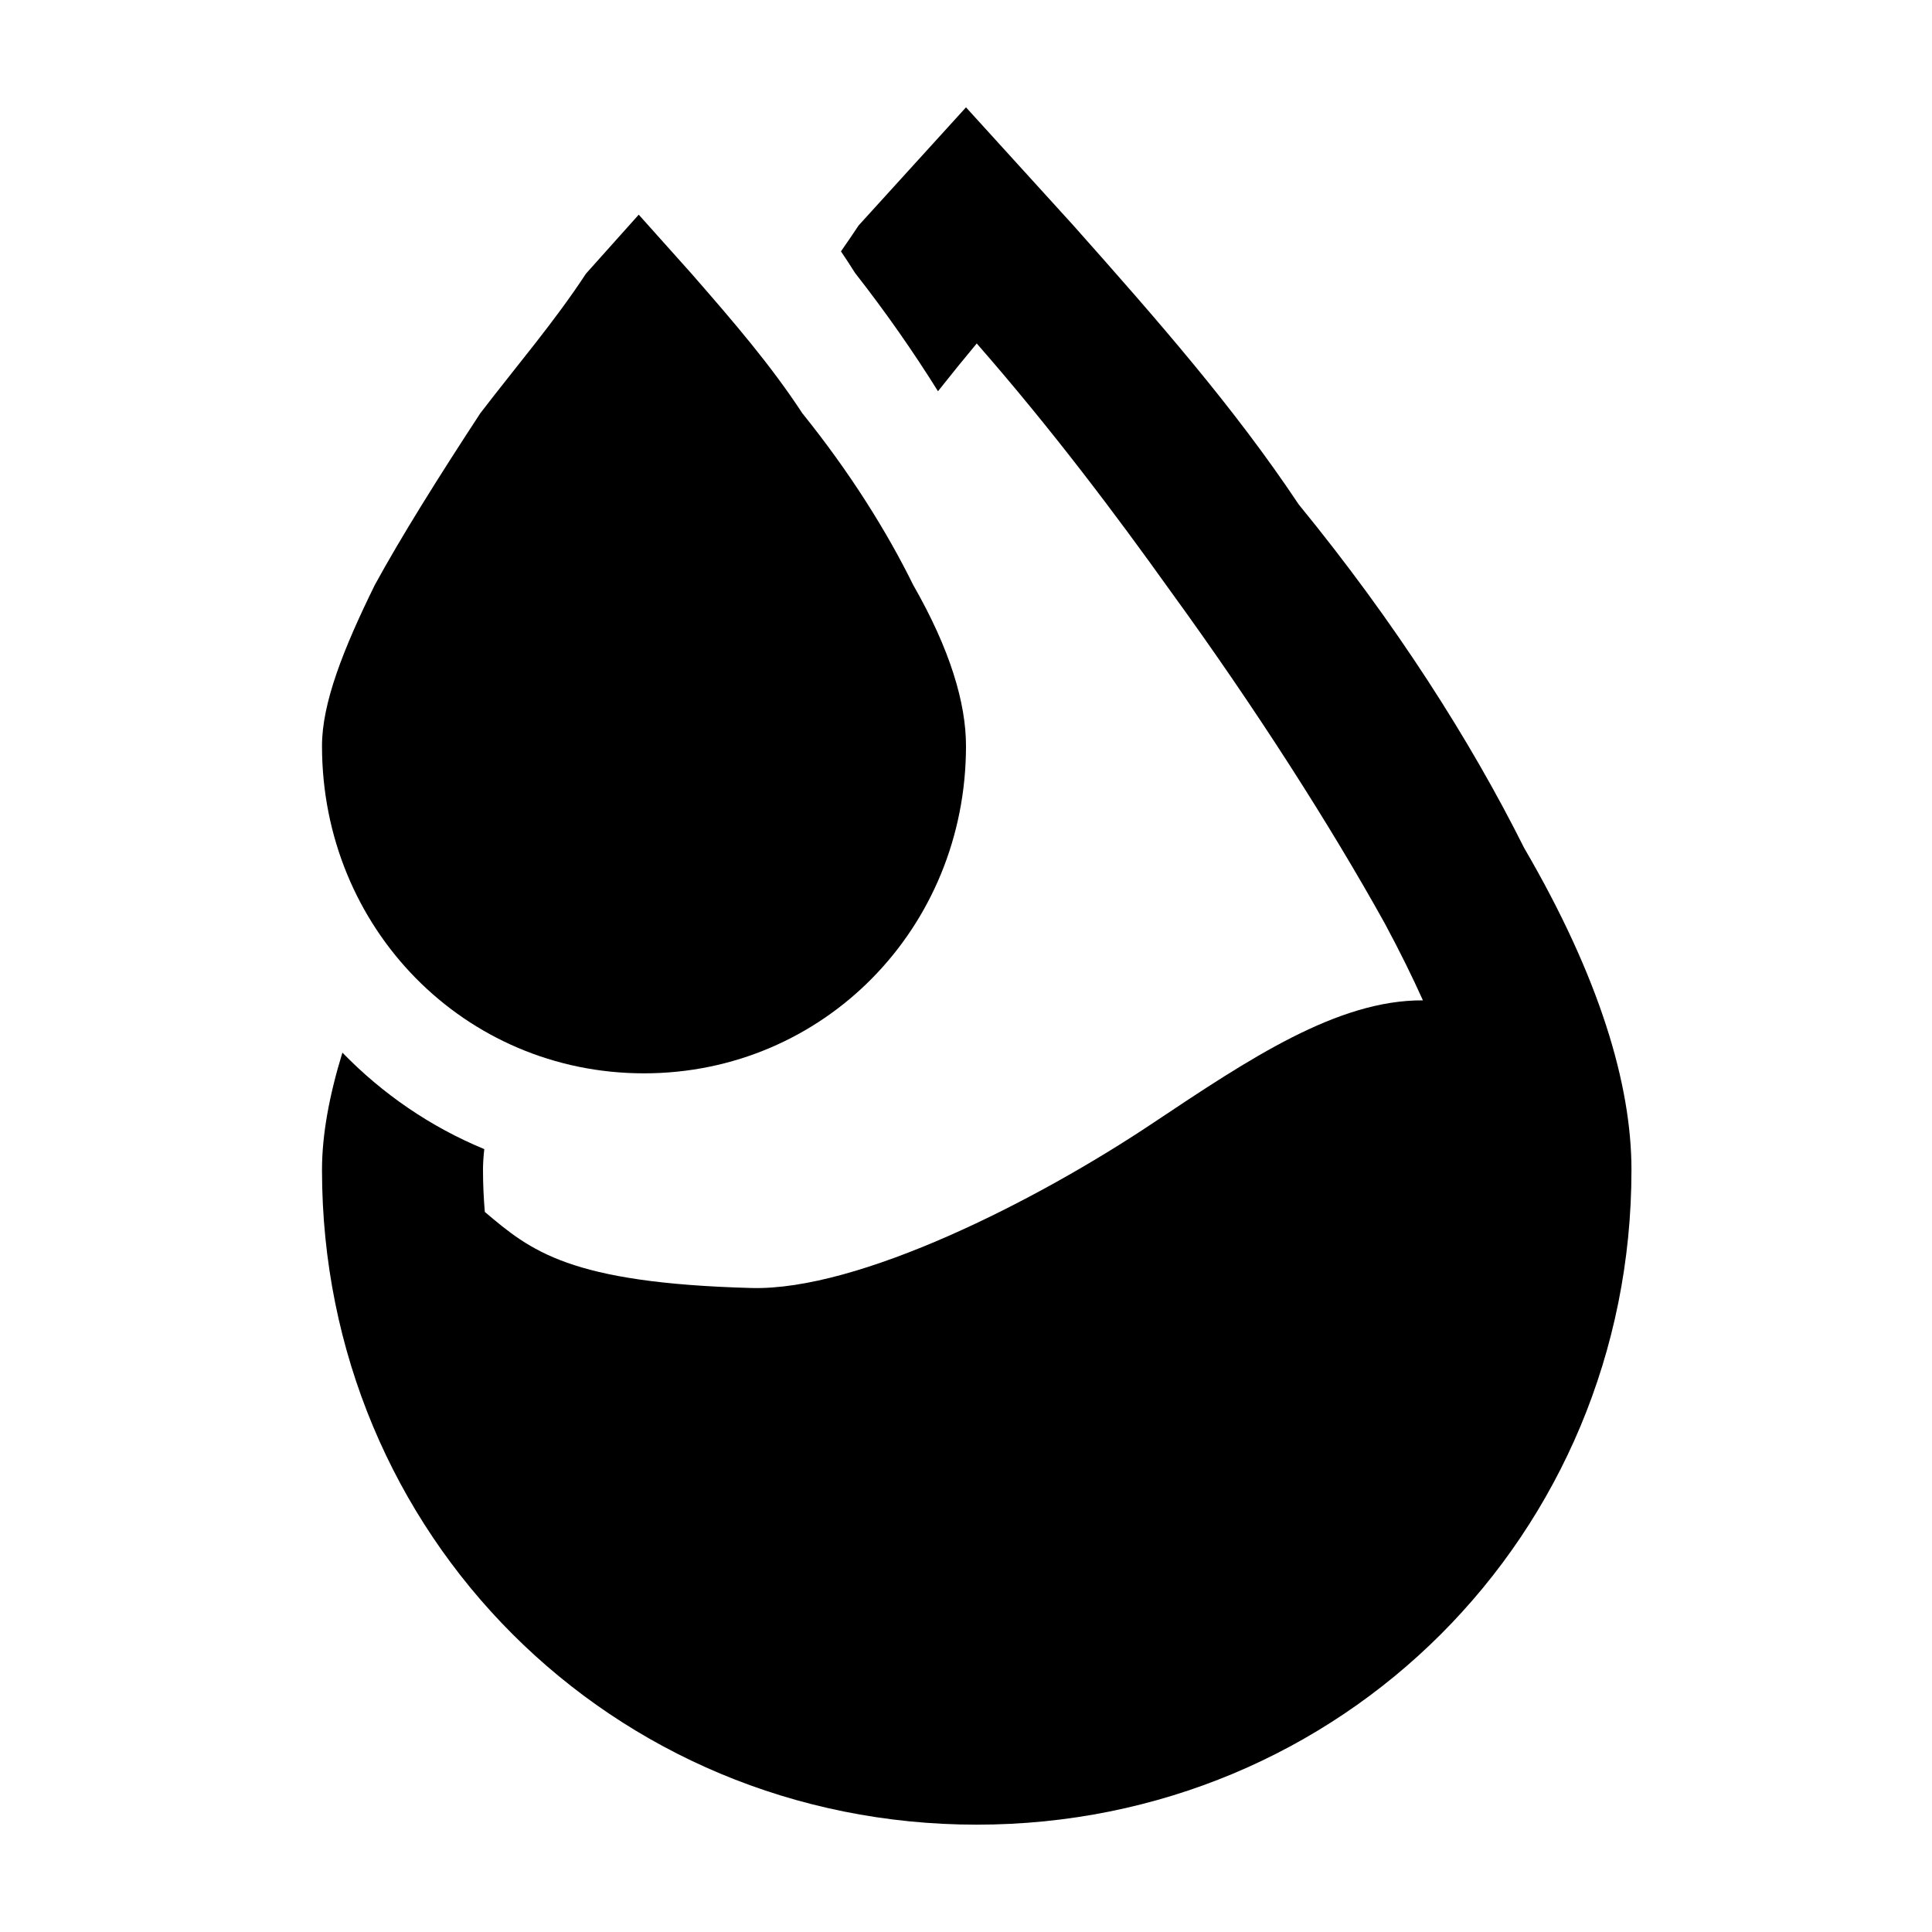 <svg
	width="18"
	height="18"
	viewBox="0 0 18 18"
	xmlns="http://www.w3.org/2000/svg"
>
	<path
		d="M8.739 3.645C8.864 3.487 8.985 3.338 9.1 3.2C9.8 4 10.4 4.8 10.9 5.5C11.7 6.6 12.4 7.7 12.9 8.6C13.042 8.864 13.16 9.104 13.257 9.32C12.46 9.316 11.643 9.862 10.745 10.461C9.654 11.191 8 12.027 7 12C5.302 11.954 4.944 11.652 4.519 11.293L4.517 11.292C4.506 11.162 4.5 11.032 4.5 10.9C4.5 10.848 4.503 10.784 4.512 10.706C4.013 10.5 3.565 10.193 3.19 9.807C3.068 10.206 3 10.57 3 10.9C3 14.3 5.7 17 9.1 17C12.5 17 15.2 14.3 15.2 10.9C15.2 10.1 14.9 9.1 14.2 7.9C13.7 6.9 13 5.8 12.1 4.7C11.5 3.8 10.8 3 10 2.1L9 1L8 2.1C7.946 2.181 7.891 2.262 7.835 2.342C7.88 2.408 7.924 2.476 7.967 2.544C8.256 2.913 8.513 3.283 8.739 3.645Z"
	/>
	<path
		d="M8.508 5.45C8.262 4.95 7.918 4.4 7.475 3.85C7.18 3.4 6.836 3 6.443 2.55L5.951 2L5.459 2.55C5.164 3 4.82 3.4 4.475 3.85C4.082 4.45 3.738 5 3.492 5.45C3.197 6.05 3 6.55 3 6.95C3 8.65 4.328 10 6 10C7.672 10 9 8.65 9 6.95C9 6.55 8.852 6.05 8.508 5.45Z"
	/>
</svg>
